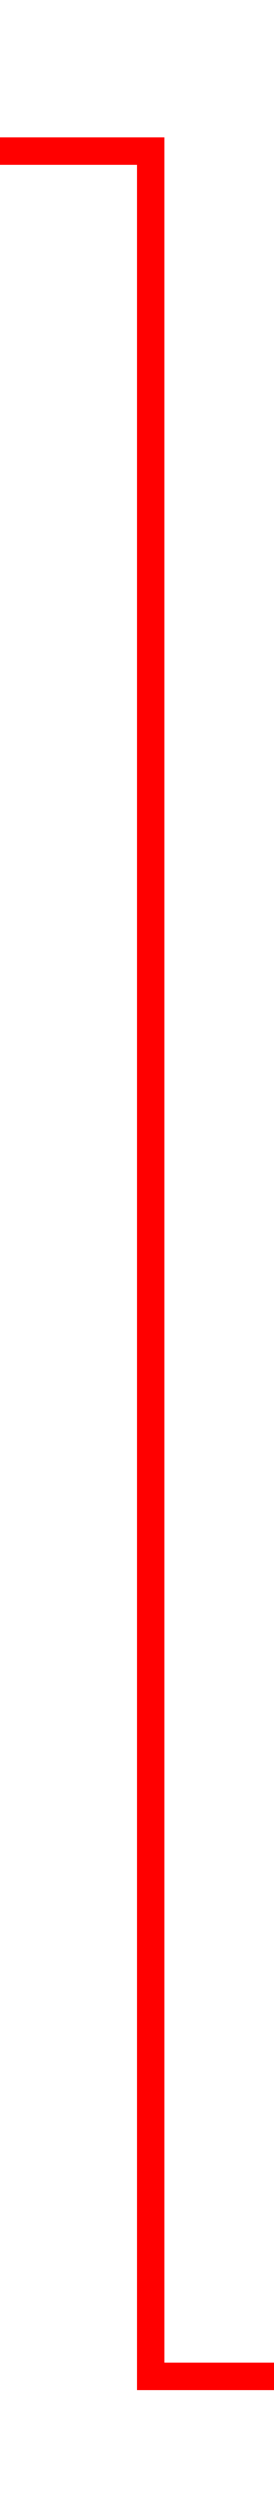 ﻿<?xml version="1.0" encoding="utf-8"?>
<svg version="1.1" xmlns:xlink="http://www.w3.org/1999/xlink" width="10px" height="91px" preserveAspectRatio="xMidYMin meet" viewBox="1036 1650  8 91" xmlns="http://www.w3.org/2000/svg">
  <path d="M 956 1655.5  L 1040.5 1655.5  L 1040.5 1736.5  L 1048.5 1736.5  " stroke-width="1" stroke="#ff0000" fill="none" />
  <path d="M 1047.5 1742.8  L 1053.5 1736.5  L 1047.5 1730.2  L 1047.5 1742.8  Z " fill-rule="nonzero" fill="#ff0000" stroke="none" />
</svg>